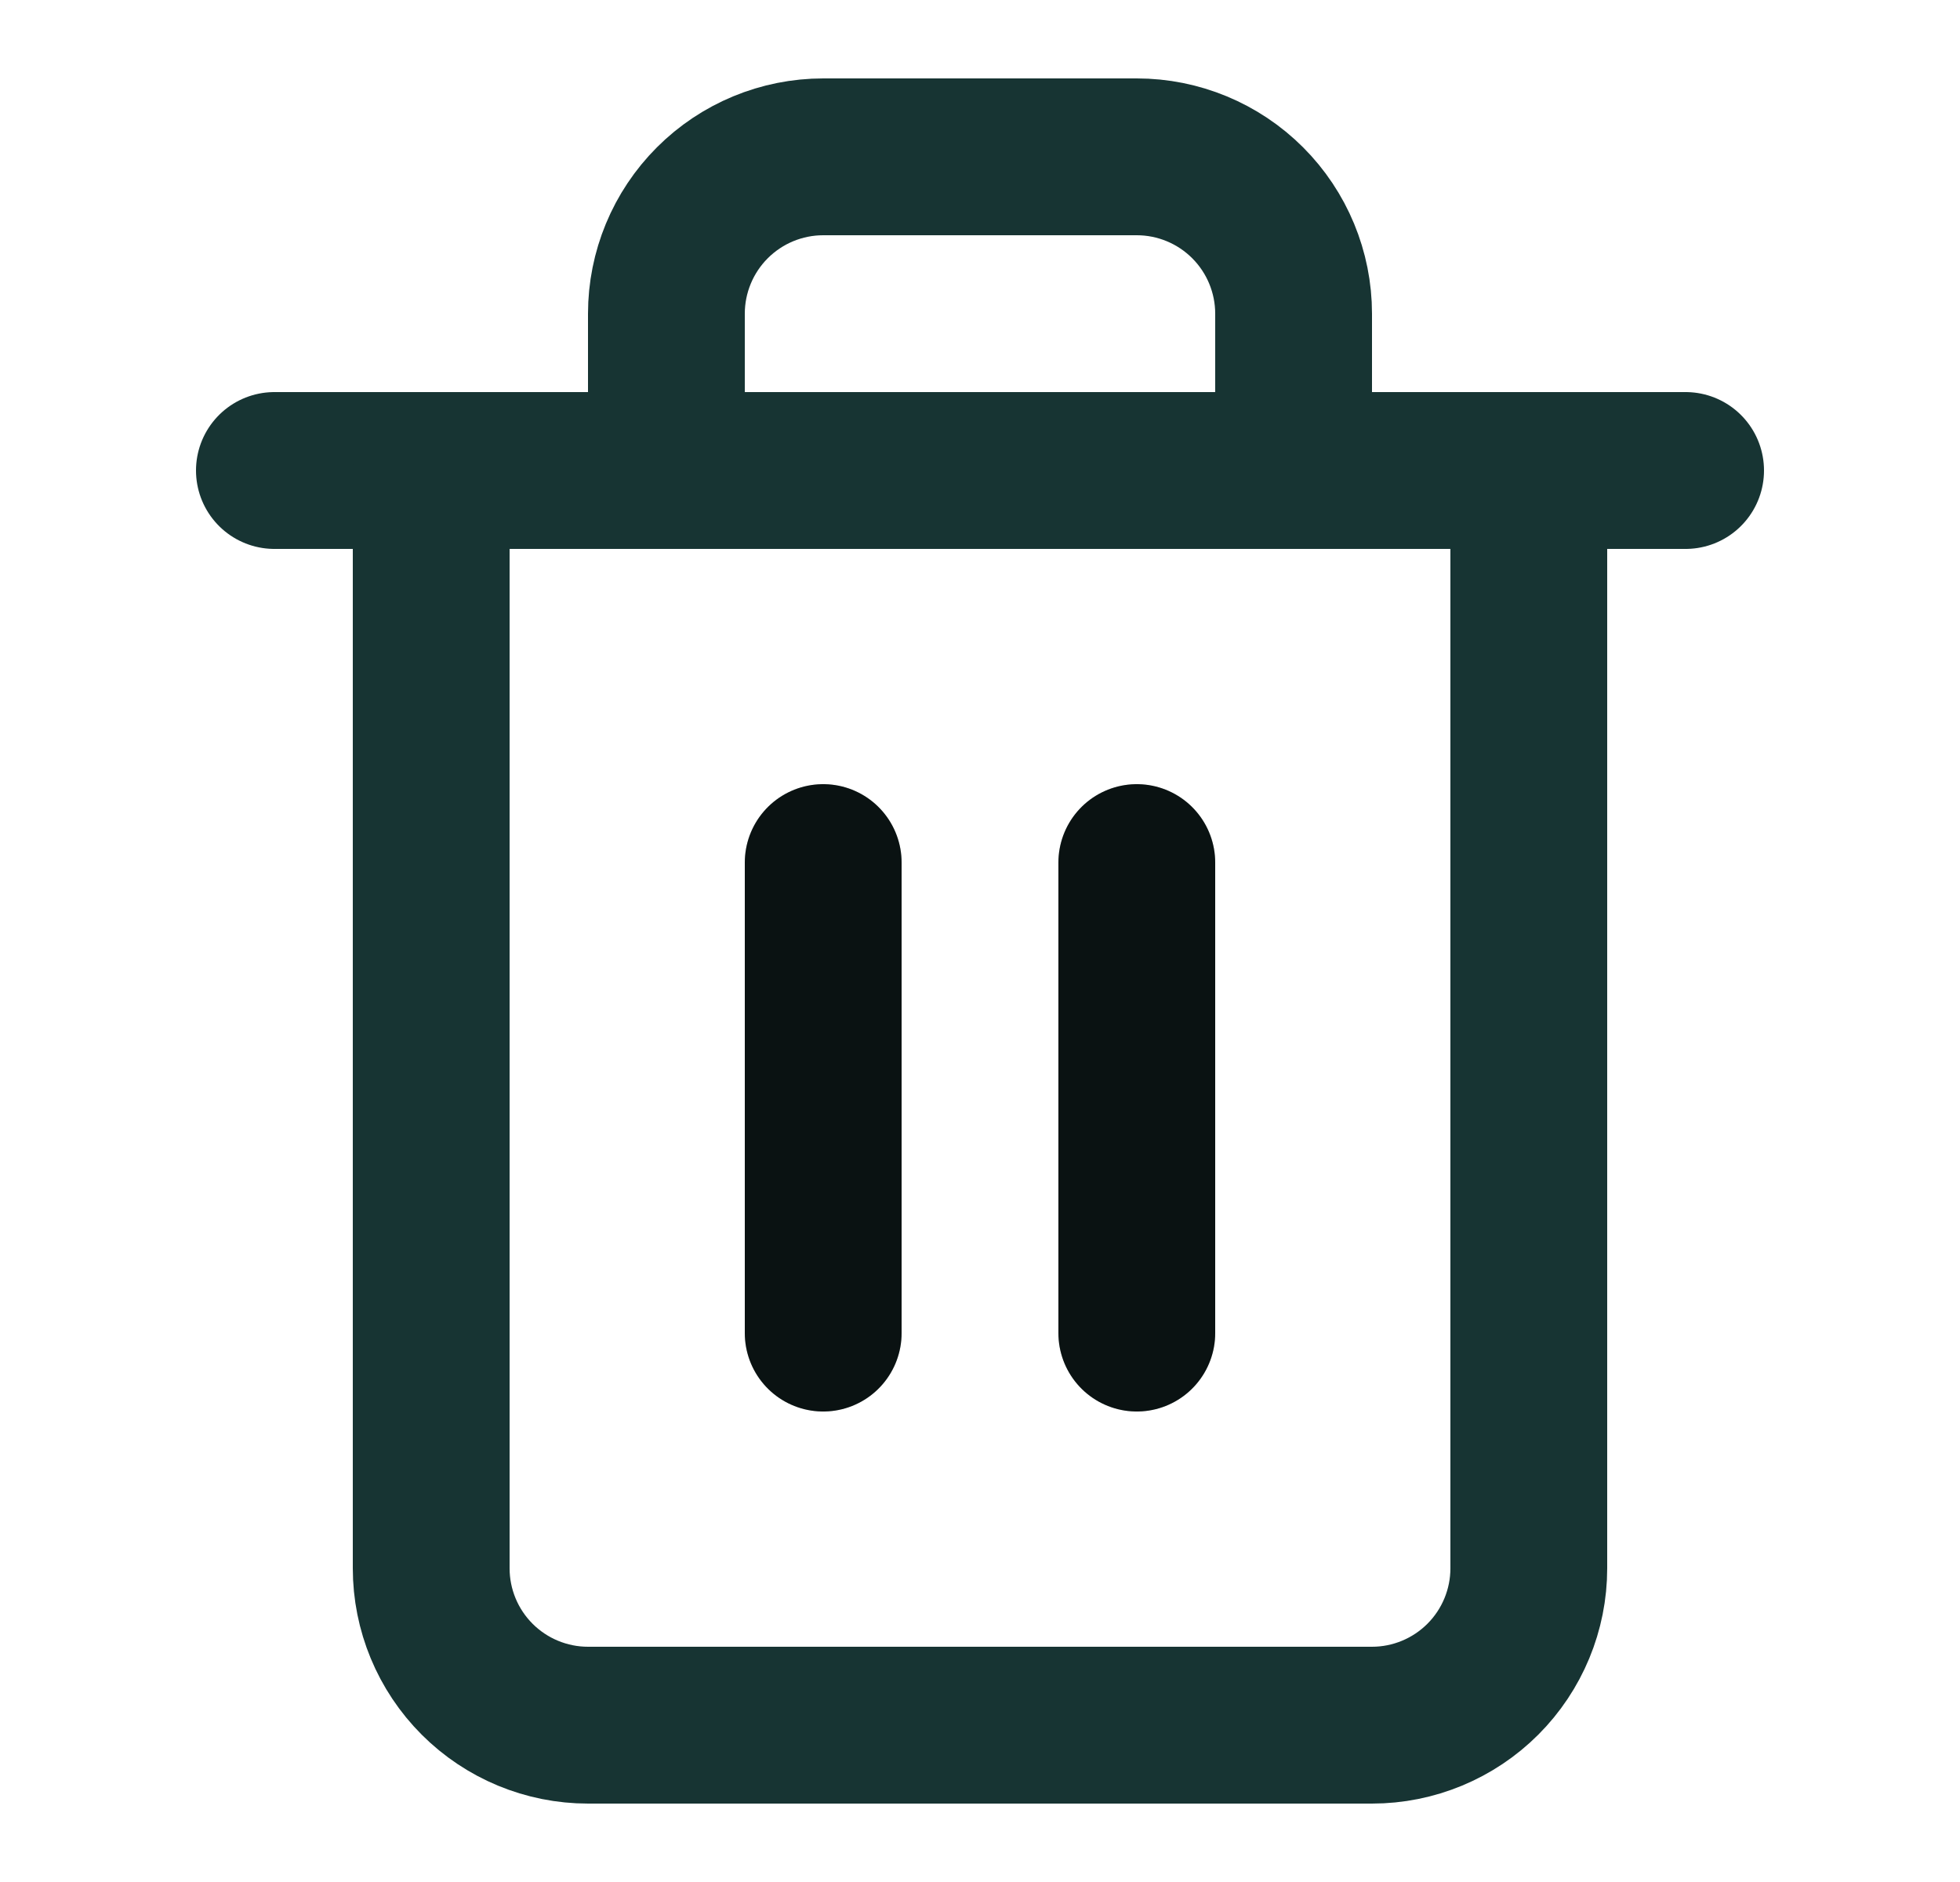 <svg width="25" height="24" viewBox="0 0 25 24" fill="none" xmlns="http://www.w3.org/2000/svg">
<g id="Component 1">
<path id="Vector" d="M3.5 6H5.5H21.5" stroke="#173433" stroke-width="2" stroke-linecap="round" stroke-linejoin="round"/>
<path id="Vector_2" d="M19.5 6V20C19.5 20.53 19.289 21.039 18.914 21.414C18.539 21.789 18.03 22 17.5 22H7.5C6.97 22 6.461 21.789 6.086 21.414C5.711 21.039 5.5 20.53 5.5 20V6M8.5 6V4C8.5 3.47 8.711 2.961 9.086 2.586C9.461 2.211 9.97 2 10.5 2H14.5C15.03 2 15.539 2.211 15.914 2.586C16.289 2.961 16.5 3.47 16.5 4V6" stroke="#173433" stroke-width="2" stroke-linecap="round" stroke-linejoin="round"/>
<g id="Vector_3">
<path d="M10.5 11V17" stroke="#0C1716" stroke-width="2" stroke-linecap="round" stroke-linejoin="round"/>
<path d="M10.5 11V17" stroke="black" stroke-opacity="0.2" stroke-width="2" stroke-linecap="round" stroke-linejoin="round"/>
</g>
<g id="Vector_4">
<path d="M14.5 11V17" stroke="#0C1716" stroke-width="2" stroke-linecap="round" stroke-linejoin="round"/>
<path d="M14.5 11V17" stroke="black" stroke-opacity="0.2" stroke-width="2" stroke-linecap="round" stroke-linejoin="round"/>
</g>
</g>
</svg>
